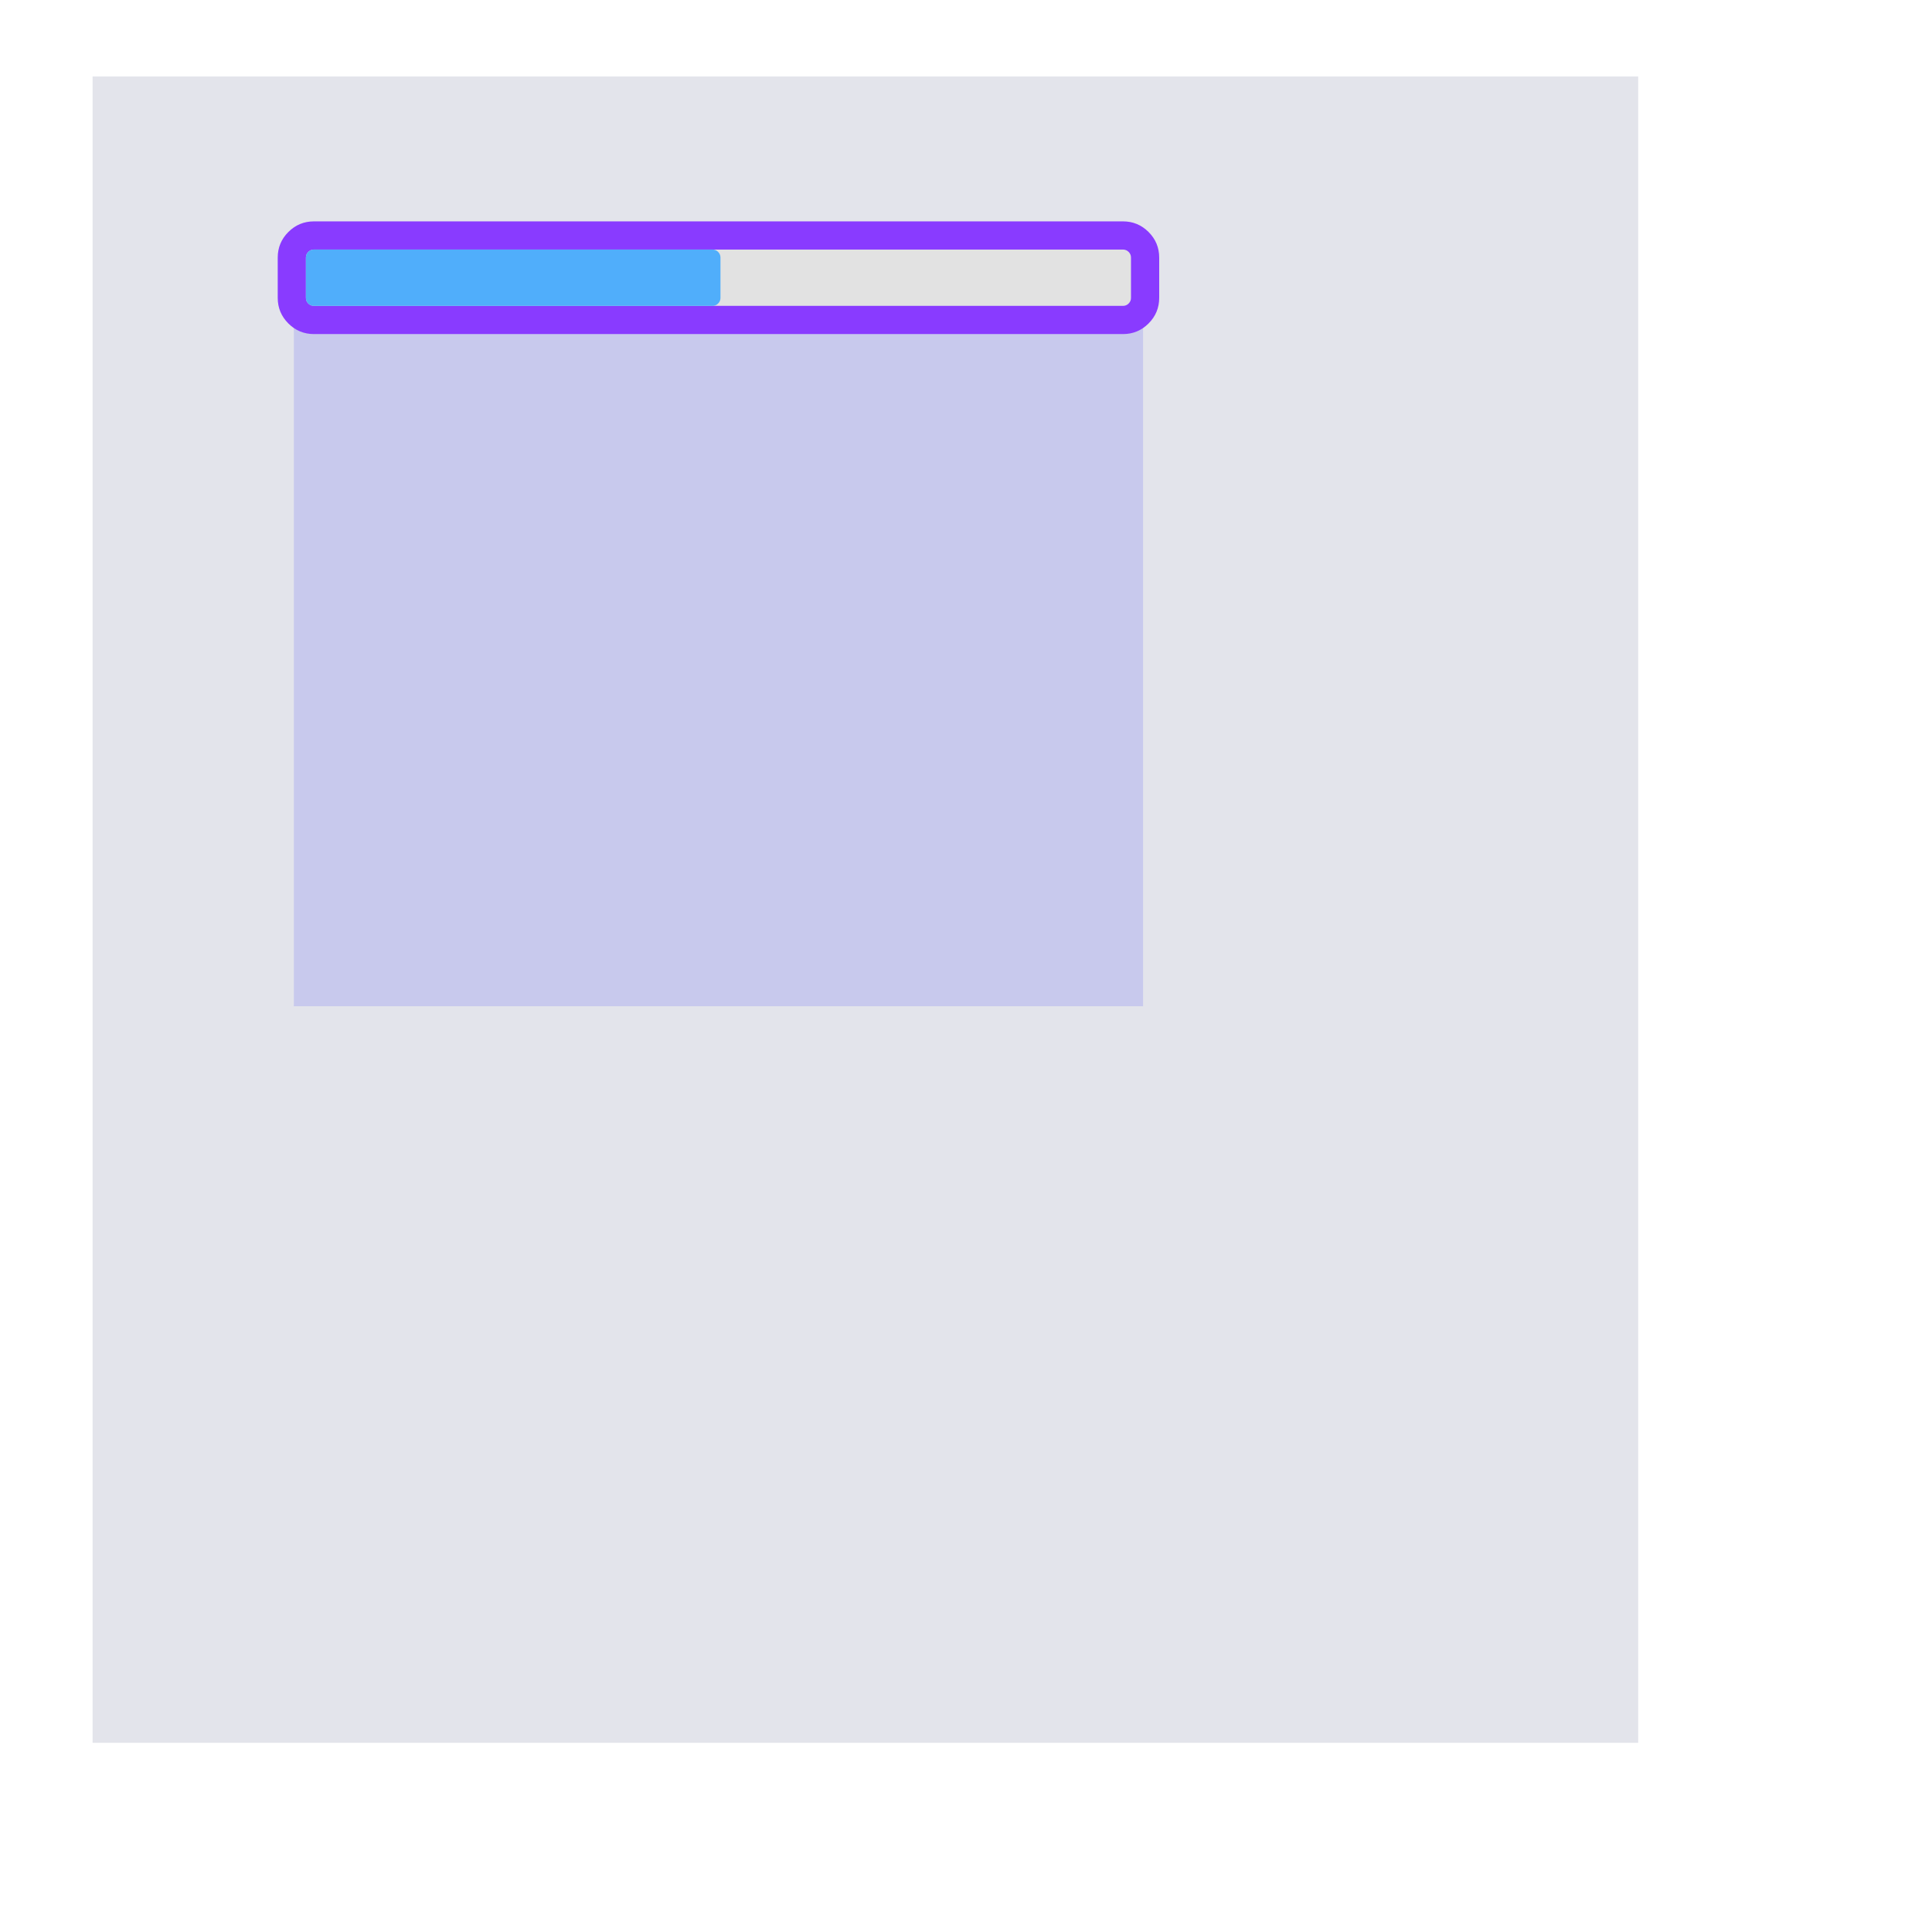 <?xml version="1.0" encoding="UTF-8" standalone="no"?><svg xmlns="http://www.w3.org/2000/svg" version="1.1" viewBox="0 0 480 480" ><defs><clipPath id="clip_0"><polygon points="23 19,407 19,407 433,23 433" /></clipPath></defs><g clip-path="url(#clip_0)">	<path style="fill:#151B54;fill-opacity:0.12" d="M 23,19 L 407,19 L 407,433 L 23,433 L 23,19 Z" />	<path style="fill:#0000FF;fill-opacity:0.12" d="M 73,59 L 284,59 L 284,250 L 73,250 L 73,59 Z" />	<path style="fill:#E2E2E2;" d="M 279,62 Q 279.83,62 280.41,62.58 Q 281,63.17 281,64 L 281,74 Q 281,74.83 280.41,75.41 Q 279.83,76 279,76 L 78,76 Q 77.17,76 76.58,75.41 Q 76,74.83 76,74 L 76,64 Q 76,63.17 76.58,62.58 Q 77.17,62 78,62 L 279,62 Z" />	<path style="fill:#893BFF;" d="M 279,55 Q 282.72,55 285.36,57.64 Q 288,60.28 288,64 L 288,74 Q 288,77.72 285.36,80.36 Q 282.72,83 279,83 L 78,83 Q 74.28,83 71.64,80.36 Q 69,77.72 69,74 L 69,64 Q 69,60.28 71.64,57.64 Q 74.28,55 78,55 L 279,55 M 78,62 Q 77.17,62 76.58,62.58 Q 76,63.17 76,64 L 76,74 Q 76,74.83 76.58,75.41 Q 77.17,76 78,76 L 279,76 Q 279.83,76 280.41,75.41 Q 281,74.83 281,74 L 281,64 Q 281,63.17 280.41,62.58 Q 279.83,62 279,62 L 78,62 Z" />	<path style="fill:#50AEFB;" d="M 177,62 Q 177.83,62 178.41,62.58 Q 179,63.17 179,64 L 179,74 Q 179,74.83 178.41,75.41 Q 177.83,76 177,76 L 78,76 Q 77.17,76 76.58,75.41 Q 76,74.83 76,74 L 76,64 Q 76,63.17 76.58,62.58 Q 77.17,62 78,62 L 177,62 Z" /></g></svg>